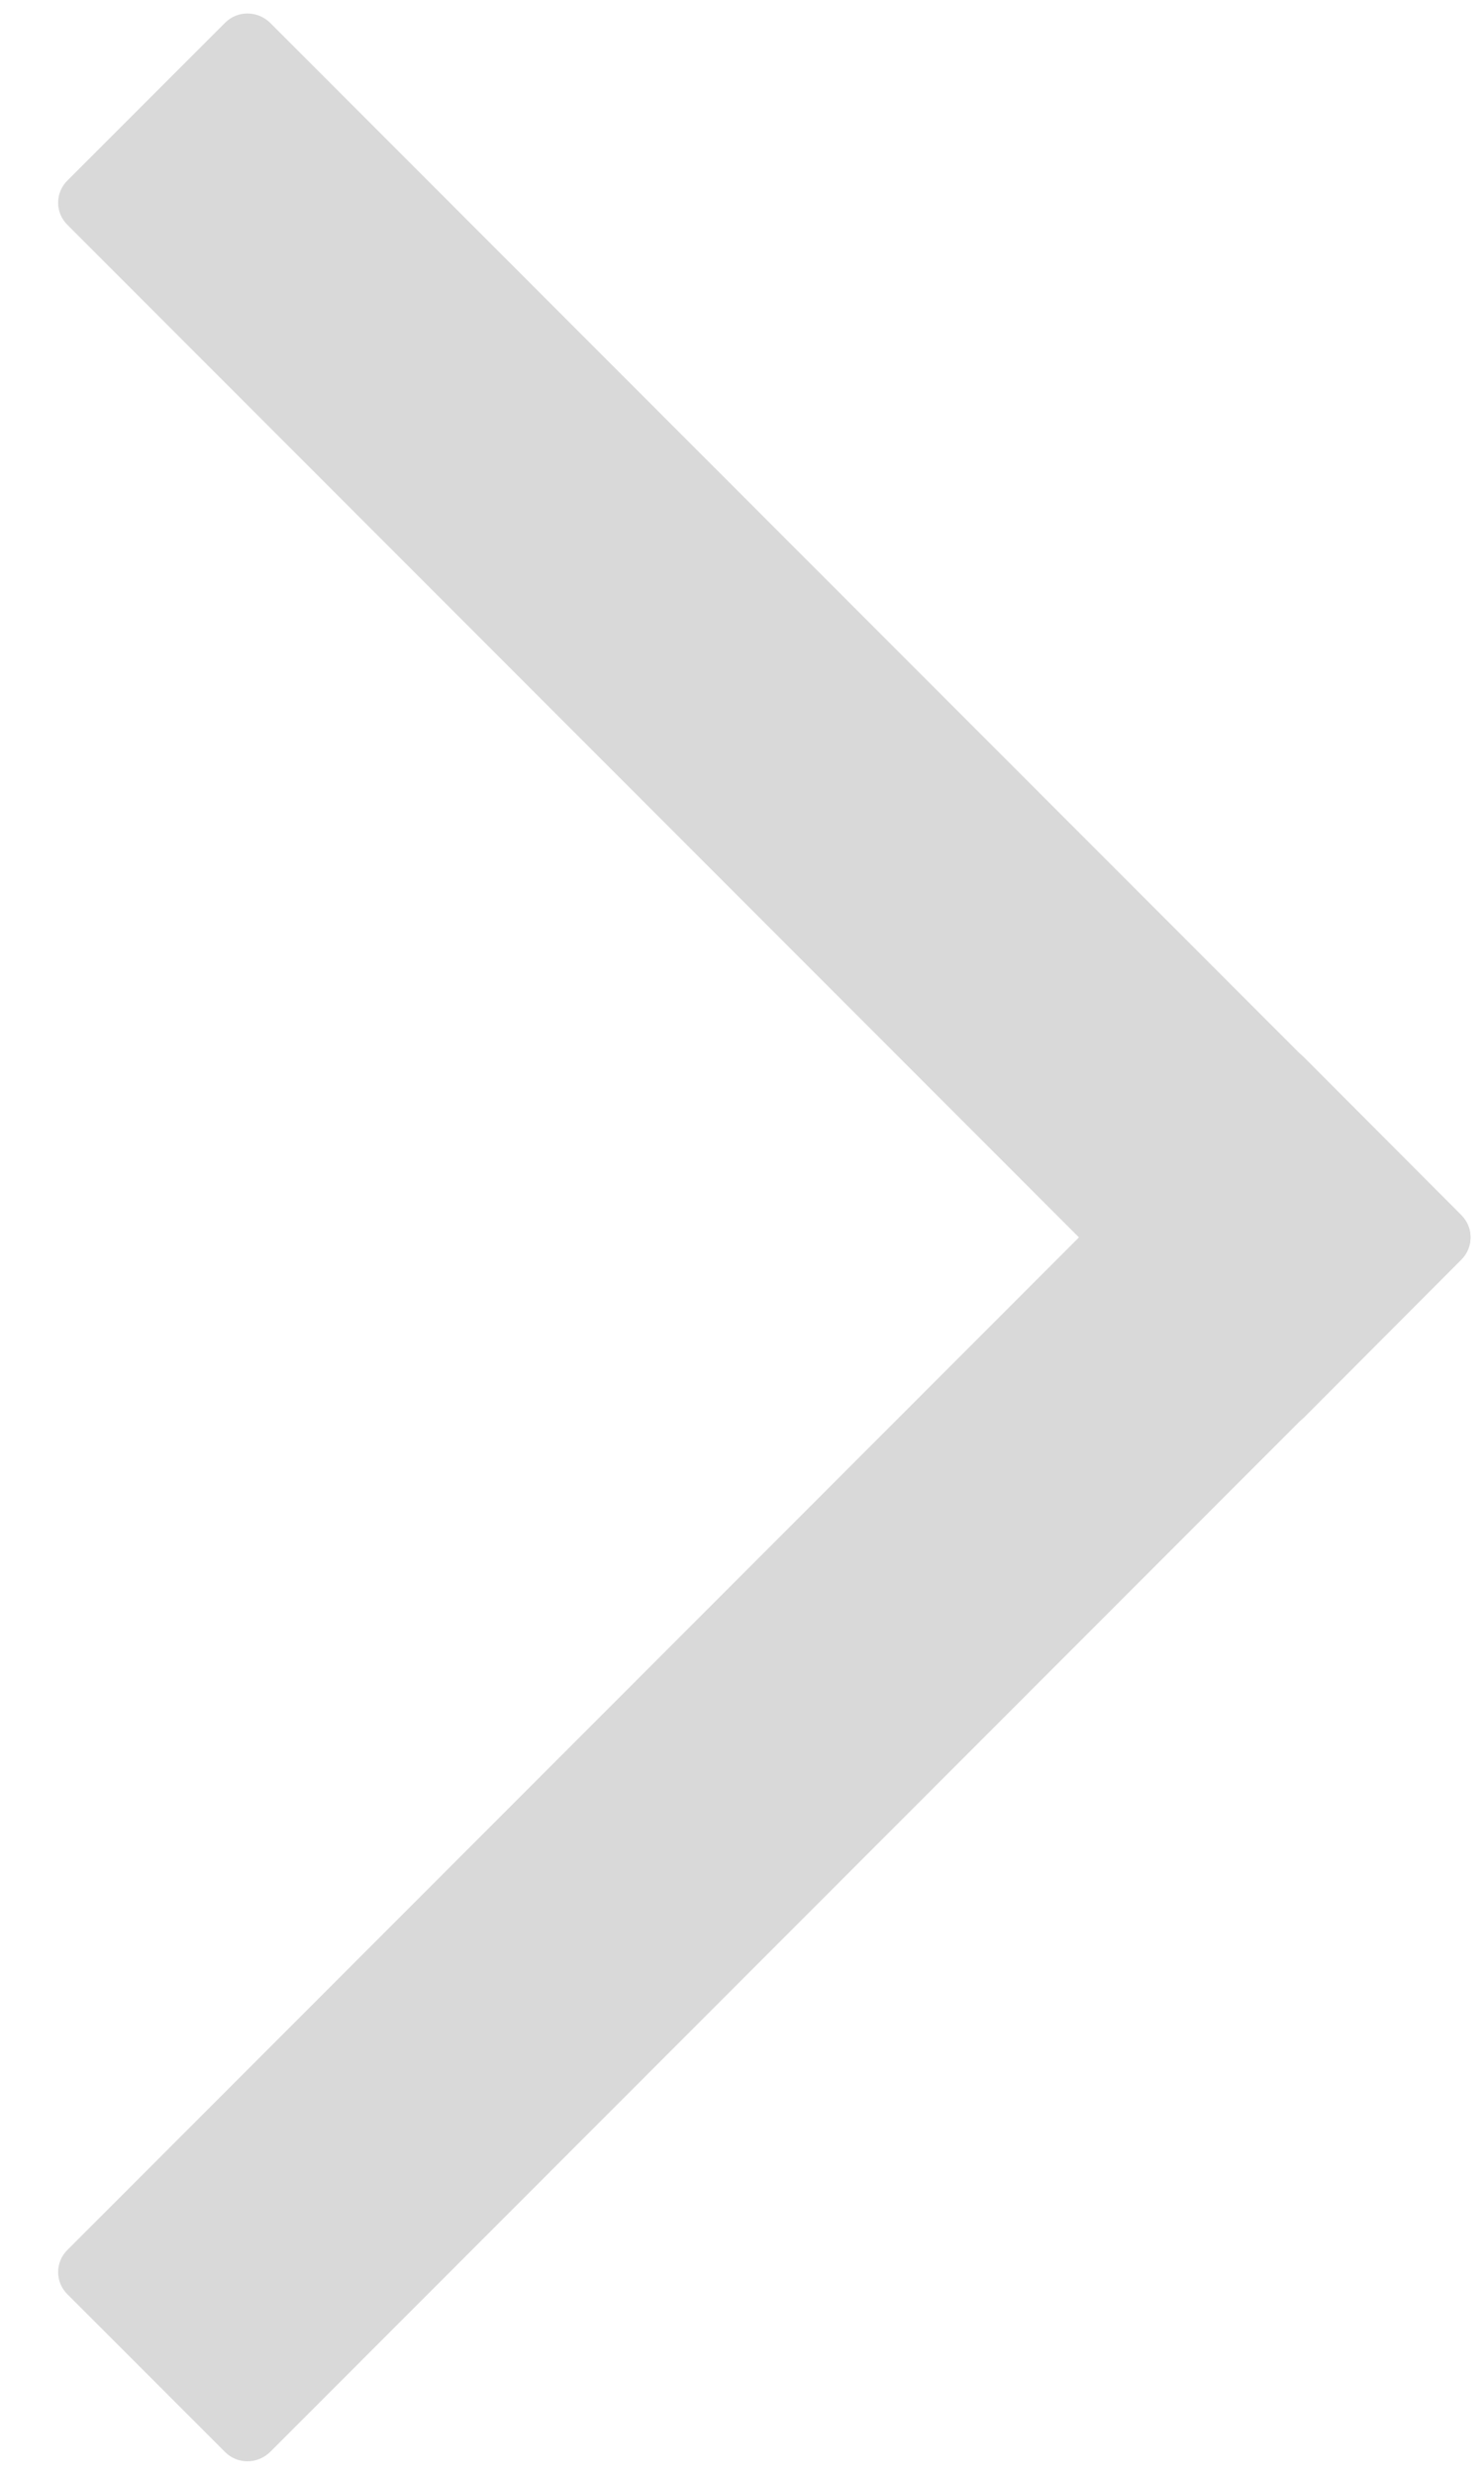 <svg width="3" height="5" viewBox="0 0 3 5" fill="none" xmlns="http://www.w3.org/2000/svg">
<path d="M0.137 4.636L0.455 4.954C0.48 4.979 0.52 4.979 0.546 4.954L2.954 2.545C2.979 2.52 2.979 2.48 2.954 2.455L2.636 2.136C2.611 2.111 2.57 2.111 2.545 2.136L0.137 4.545C0.111 4.57 0.111 4.611 0.137 4.636Z" fill="#D9D9D9"/>
<path d="M2.636 2.864L2.954 2.545C2.979 2.52 2.979 2.48 2.954 2.455L0.546 0.046C0.52 0.021 0.48 0.021 0.455 0.046L0.137 0.364C0.111 0.389 0.111 0.43 0.137 0.455L2.545 2.864C2.57 2.889 2.611 2.889 2.636 2.864Z" fill="#D9D9D9"/>
</svg>
